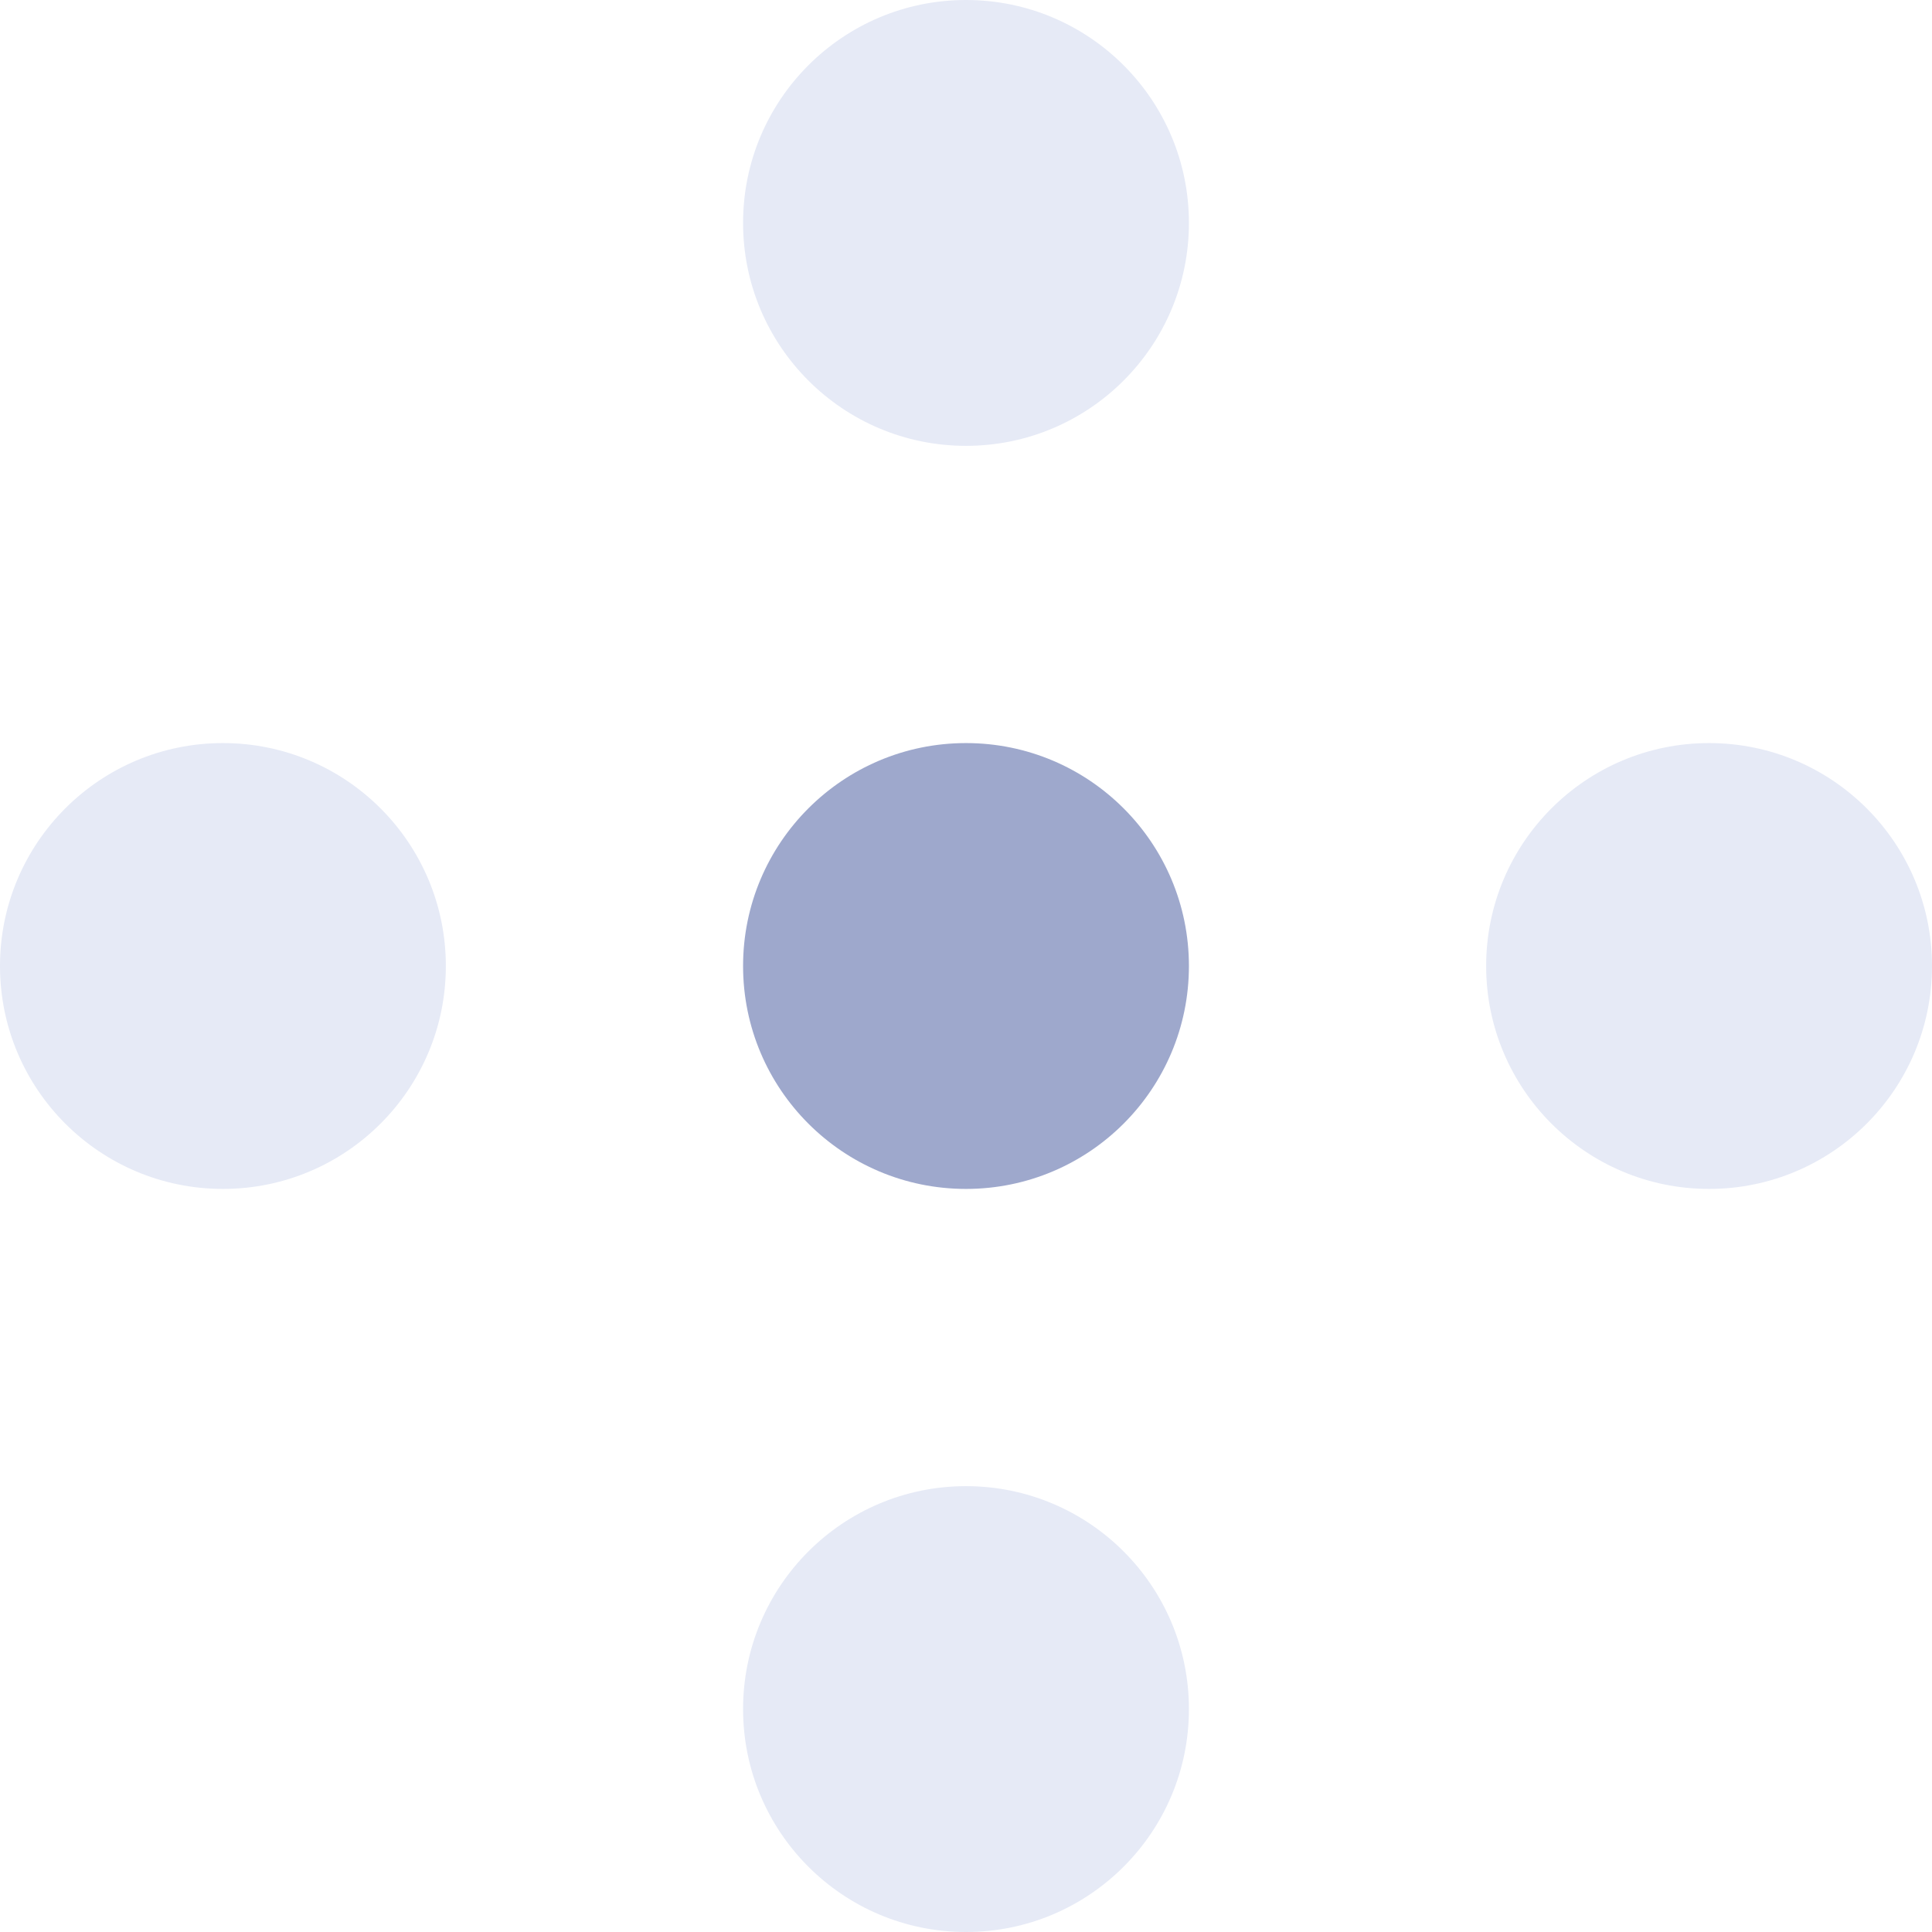 <?xml version="1.0" encoding="UTF-8"?>
<svg width="260px" height="260px" viewBox="0 0 260 260" version="1.1" xmlns="http://www.w3.org/2000/svg" xmlns:xlink="http://www.w3.org/1999/xlink">
    <!-- Generator: Sketch 49.2 (51160) - http://www.bohemiancoding.com/sketch -->
    <title>Group 14</title>
    <desc>Created with Sketch.</desc>
    <defs></defs>
    <g id="Page-1" stroke="none" stroke-width="1" fill="none" fill-rule="evenodd">
        <g id="Desktop-HD" transform="translate(-320, -822)">
            <g id="Group-2" transform="translate(240, 722)">
                <g id="Group-14" transform="translate(80, 100)">
                    <circle id="Oval-2" fill="#9EA8CC" cx="130" cy="130" r="30"></circle>
                    <circle id="Oval-Copy-8" fill="#E6EAF6" cx="130" cy="230" r="30"></circle>
                    <circle id="Oval-Copy-9" fill="#E6EAF6" cx="30" cy="130" r="30"></circle>
                    <circle id="Oval-Copy-10" fill="#E6EAF6" cx="230" cy="130" r="30"></circle>
                    <circle id="Oval-Copy-11" fill="#E6EAF6" cx="130" cy="30" r="30"></circle>
                </g>
            </g>
        </g>
    </g>
</svg>